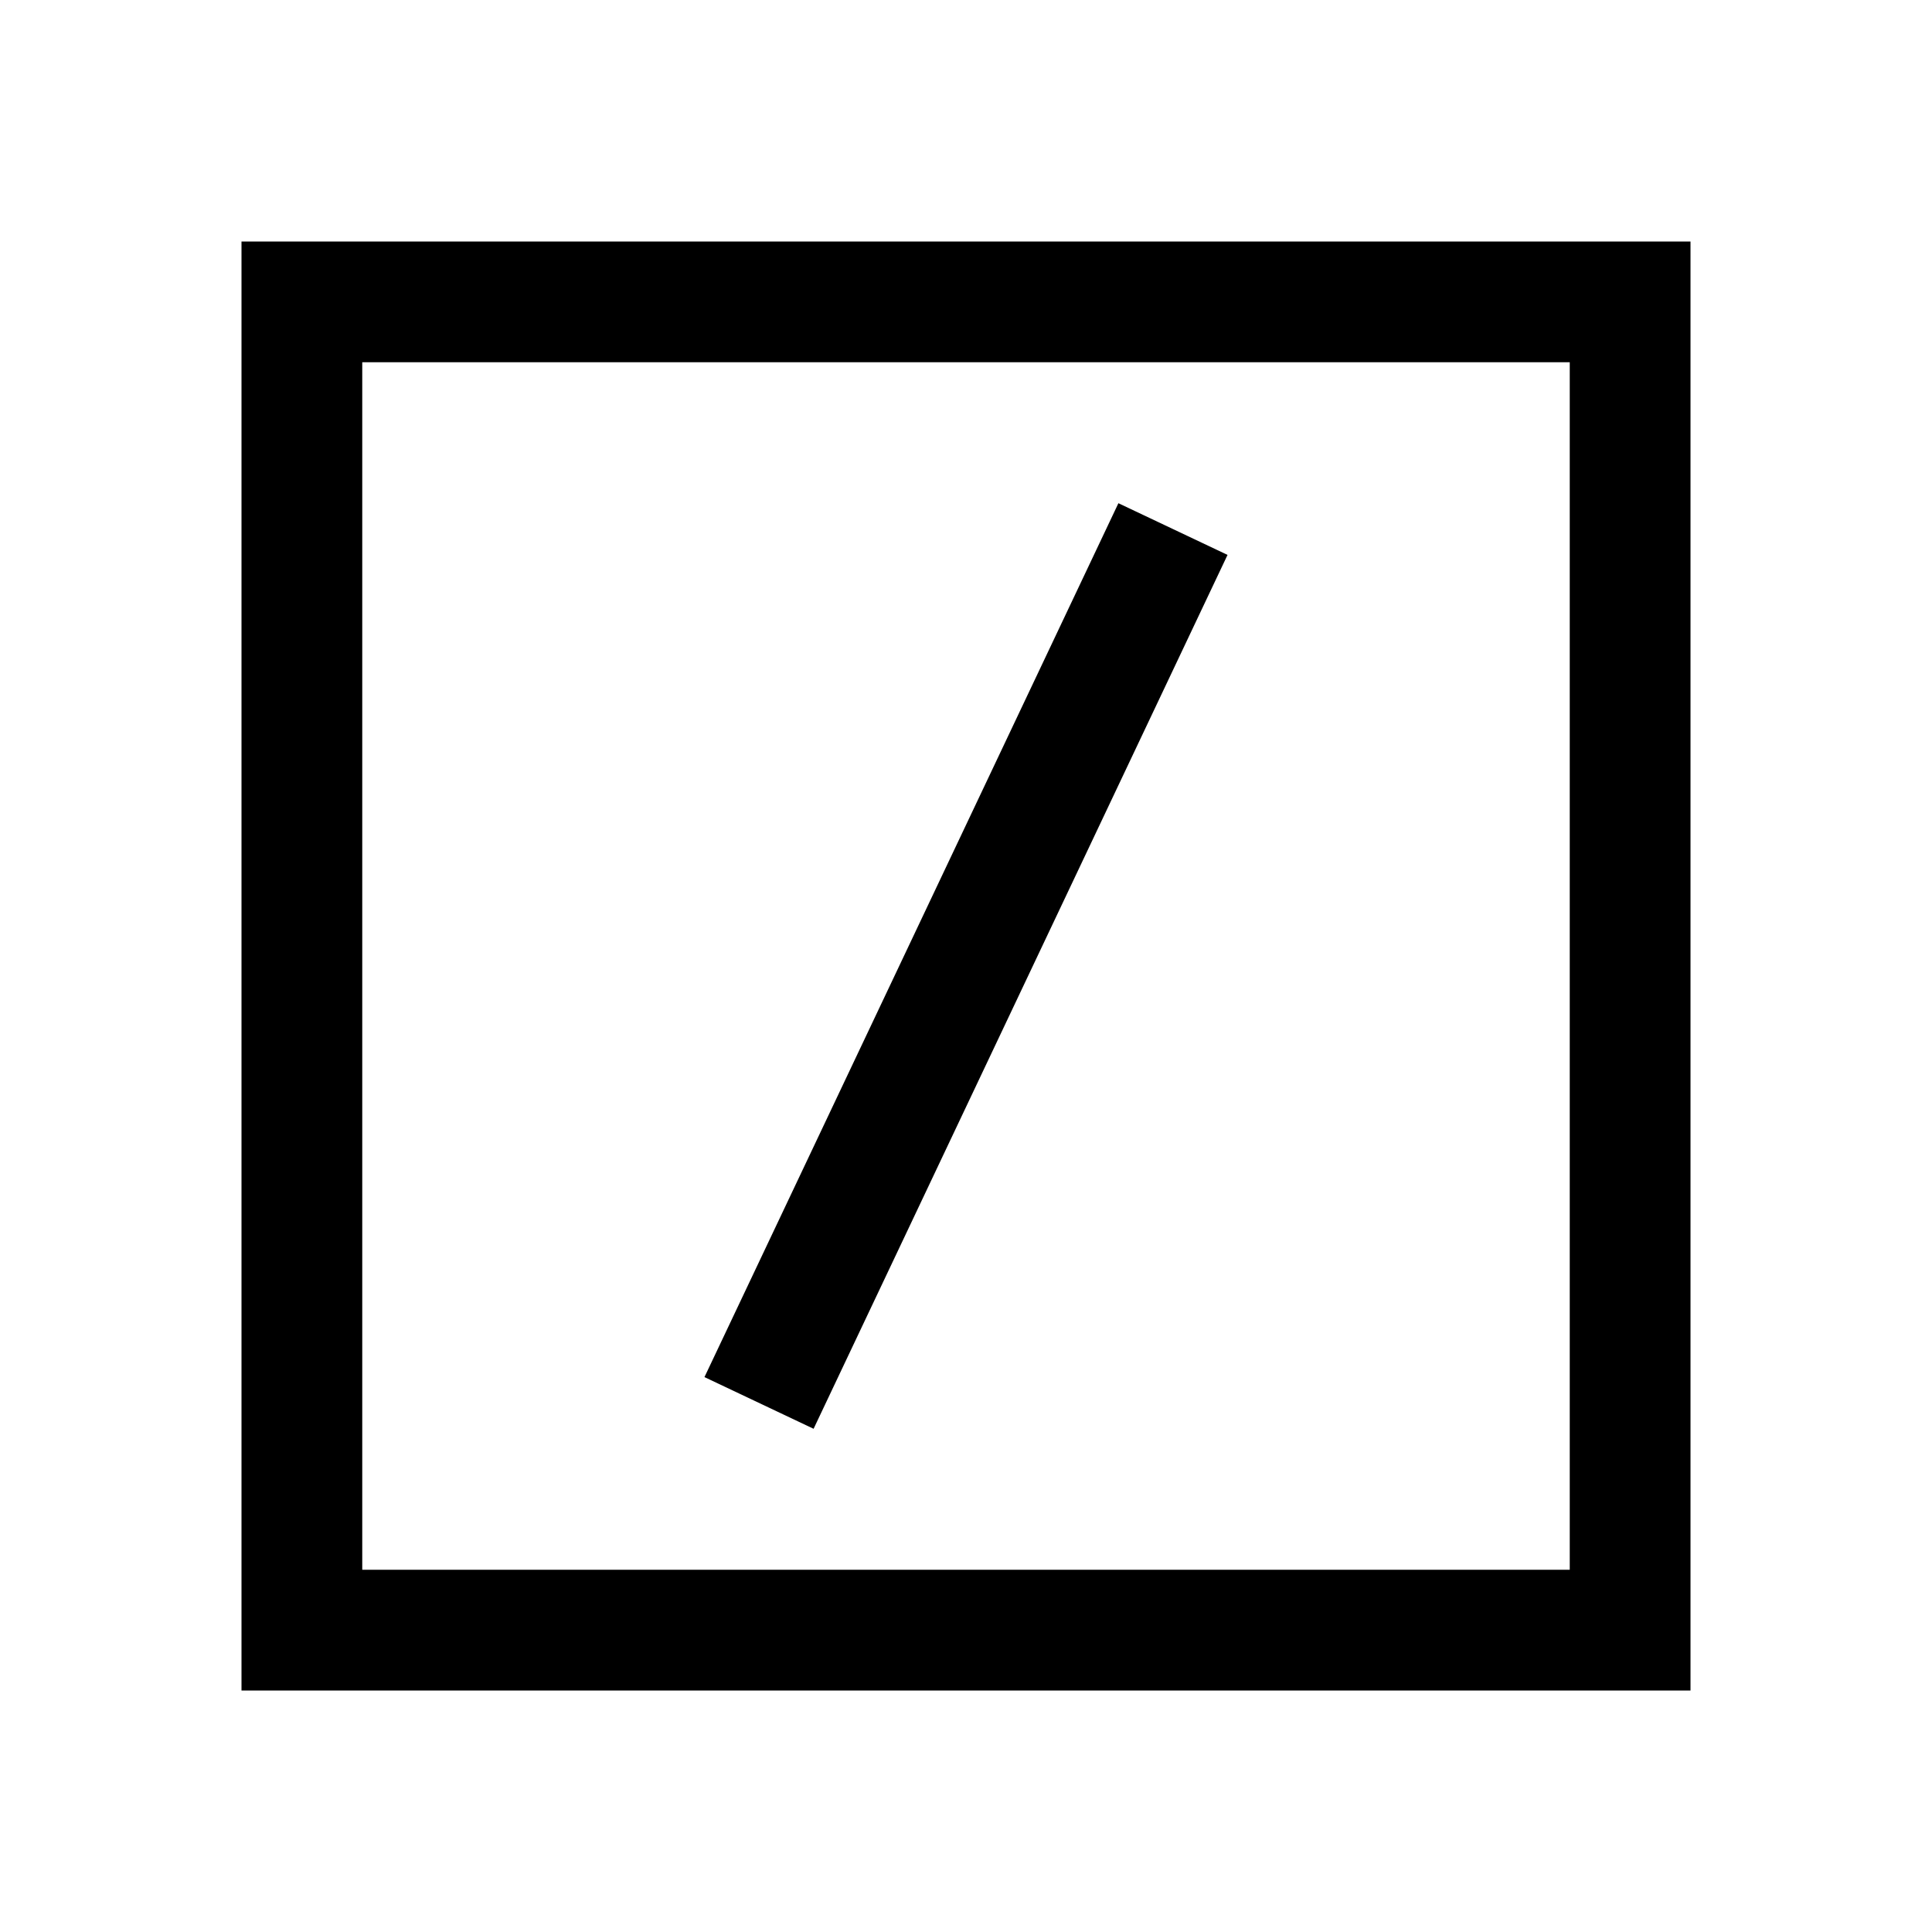 <svg width="24" height="24" viewBox="0 0 24 24" fill="none" xmlns="http://www.w3.org/2000/svg">
<path d="M9.75 16.75L14.25 7.25M3.75 3.75H20.25V20.25H3.75V3.75Z" stroke="black" stroke-width="1.5" stroke-linecap="square"/>
</svg>
